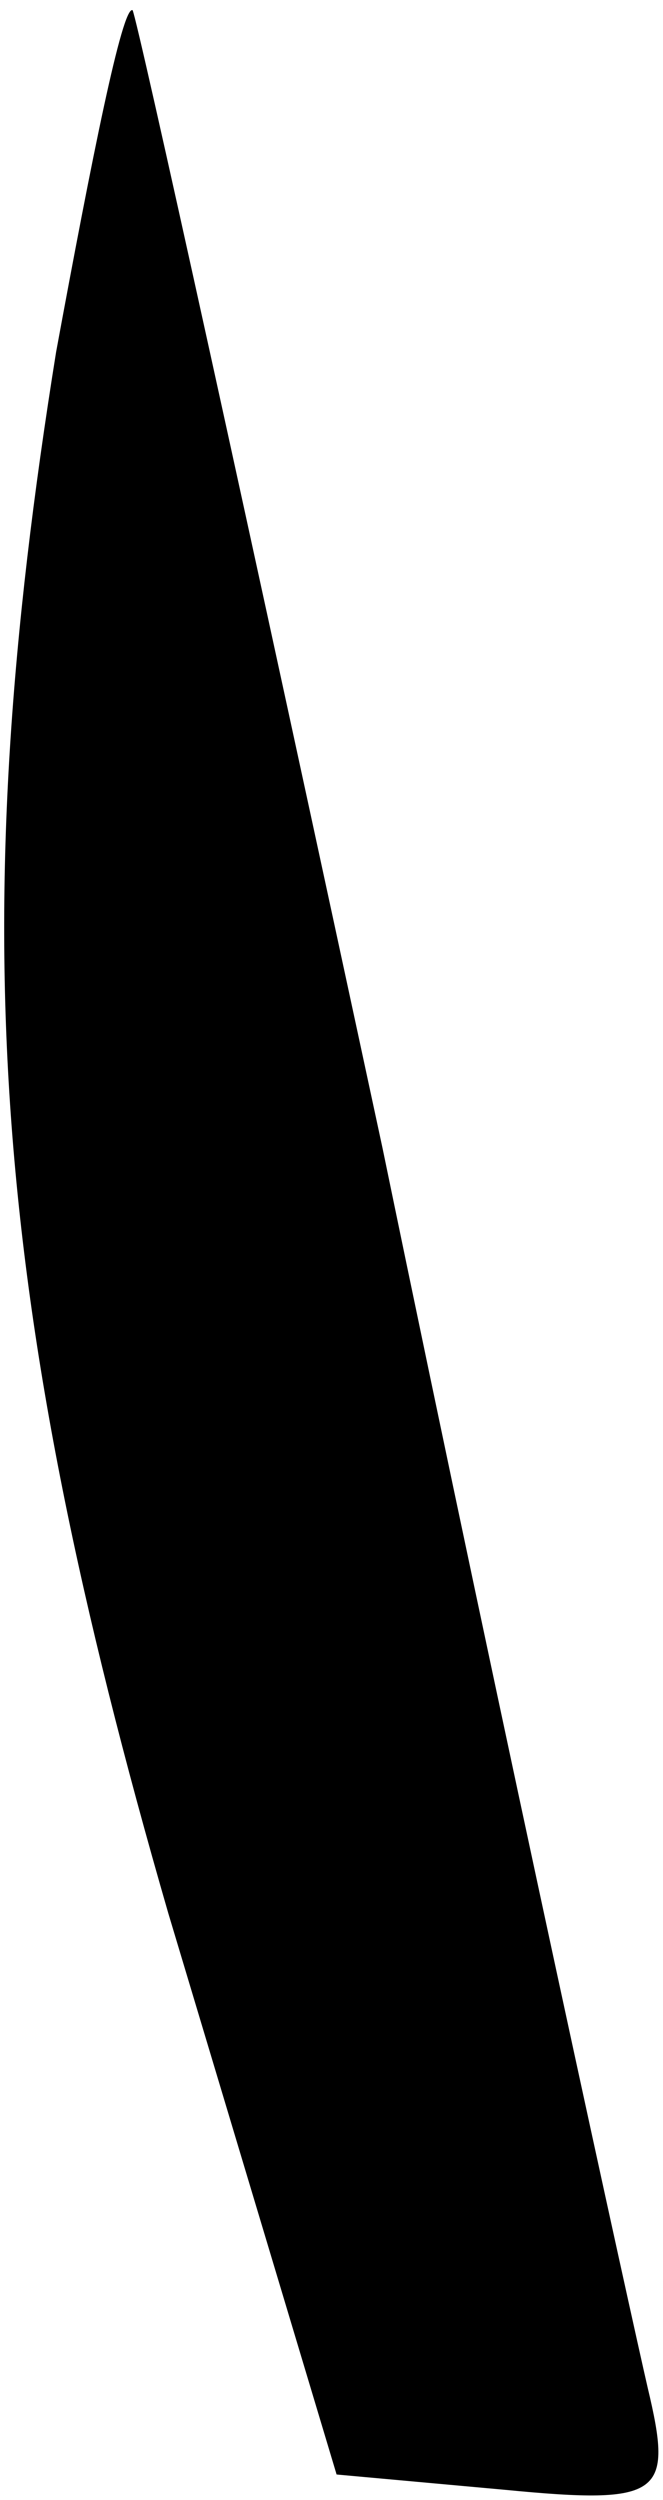 <?xml version="1.0" standalone="no"?>
<!DOCTYPE svg PUBLIC "-//W3C//DTD SVG 20010904//EN"
 "http://www.w3.org/TR/2001/REC-SVG-20010904/DTD/svg10.dtd">
<svg version="1.0" xmlns="http://www.w3.org/2000/svg"
 width="13pt" height="49pt" viewBox="0 0 13 49"
 preserveAspectRatio="xMidYMid meet">
<g transform="translate(0,49) scale(0.1,-0.1)"
fill="#000000" stroke="none">
<path fill="#000000" stroke="none" d="M11 421 c-18 -112 -13 -185 22 -306
l33 -110 33 -3 c31 -3 33 -1 28 20 -3 13 -27 122 -52 243 -26 121 -48 221 -49
223 -2 1 -8 -29 -15 -67z"/>
</g>
</svg>
